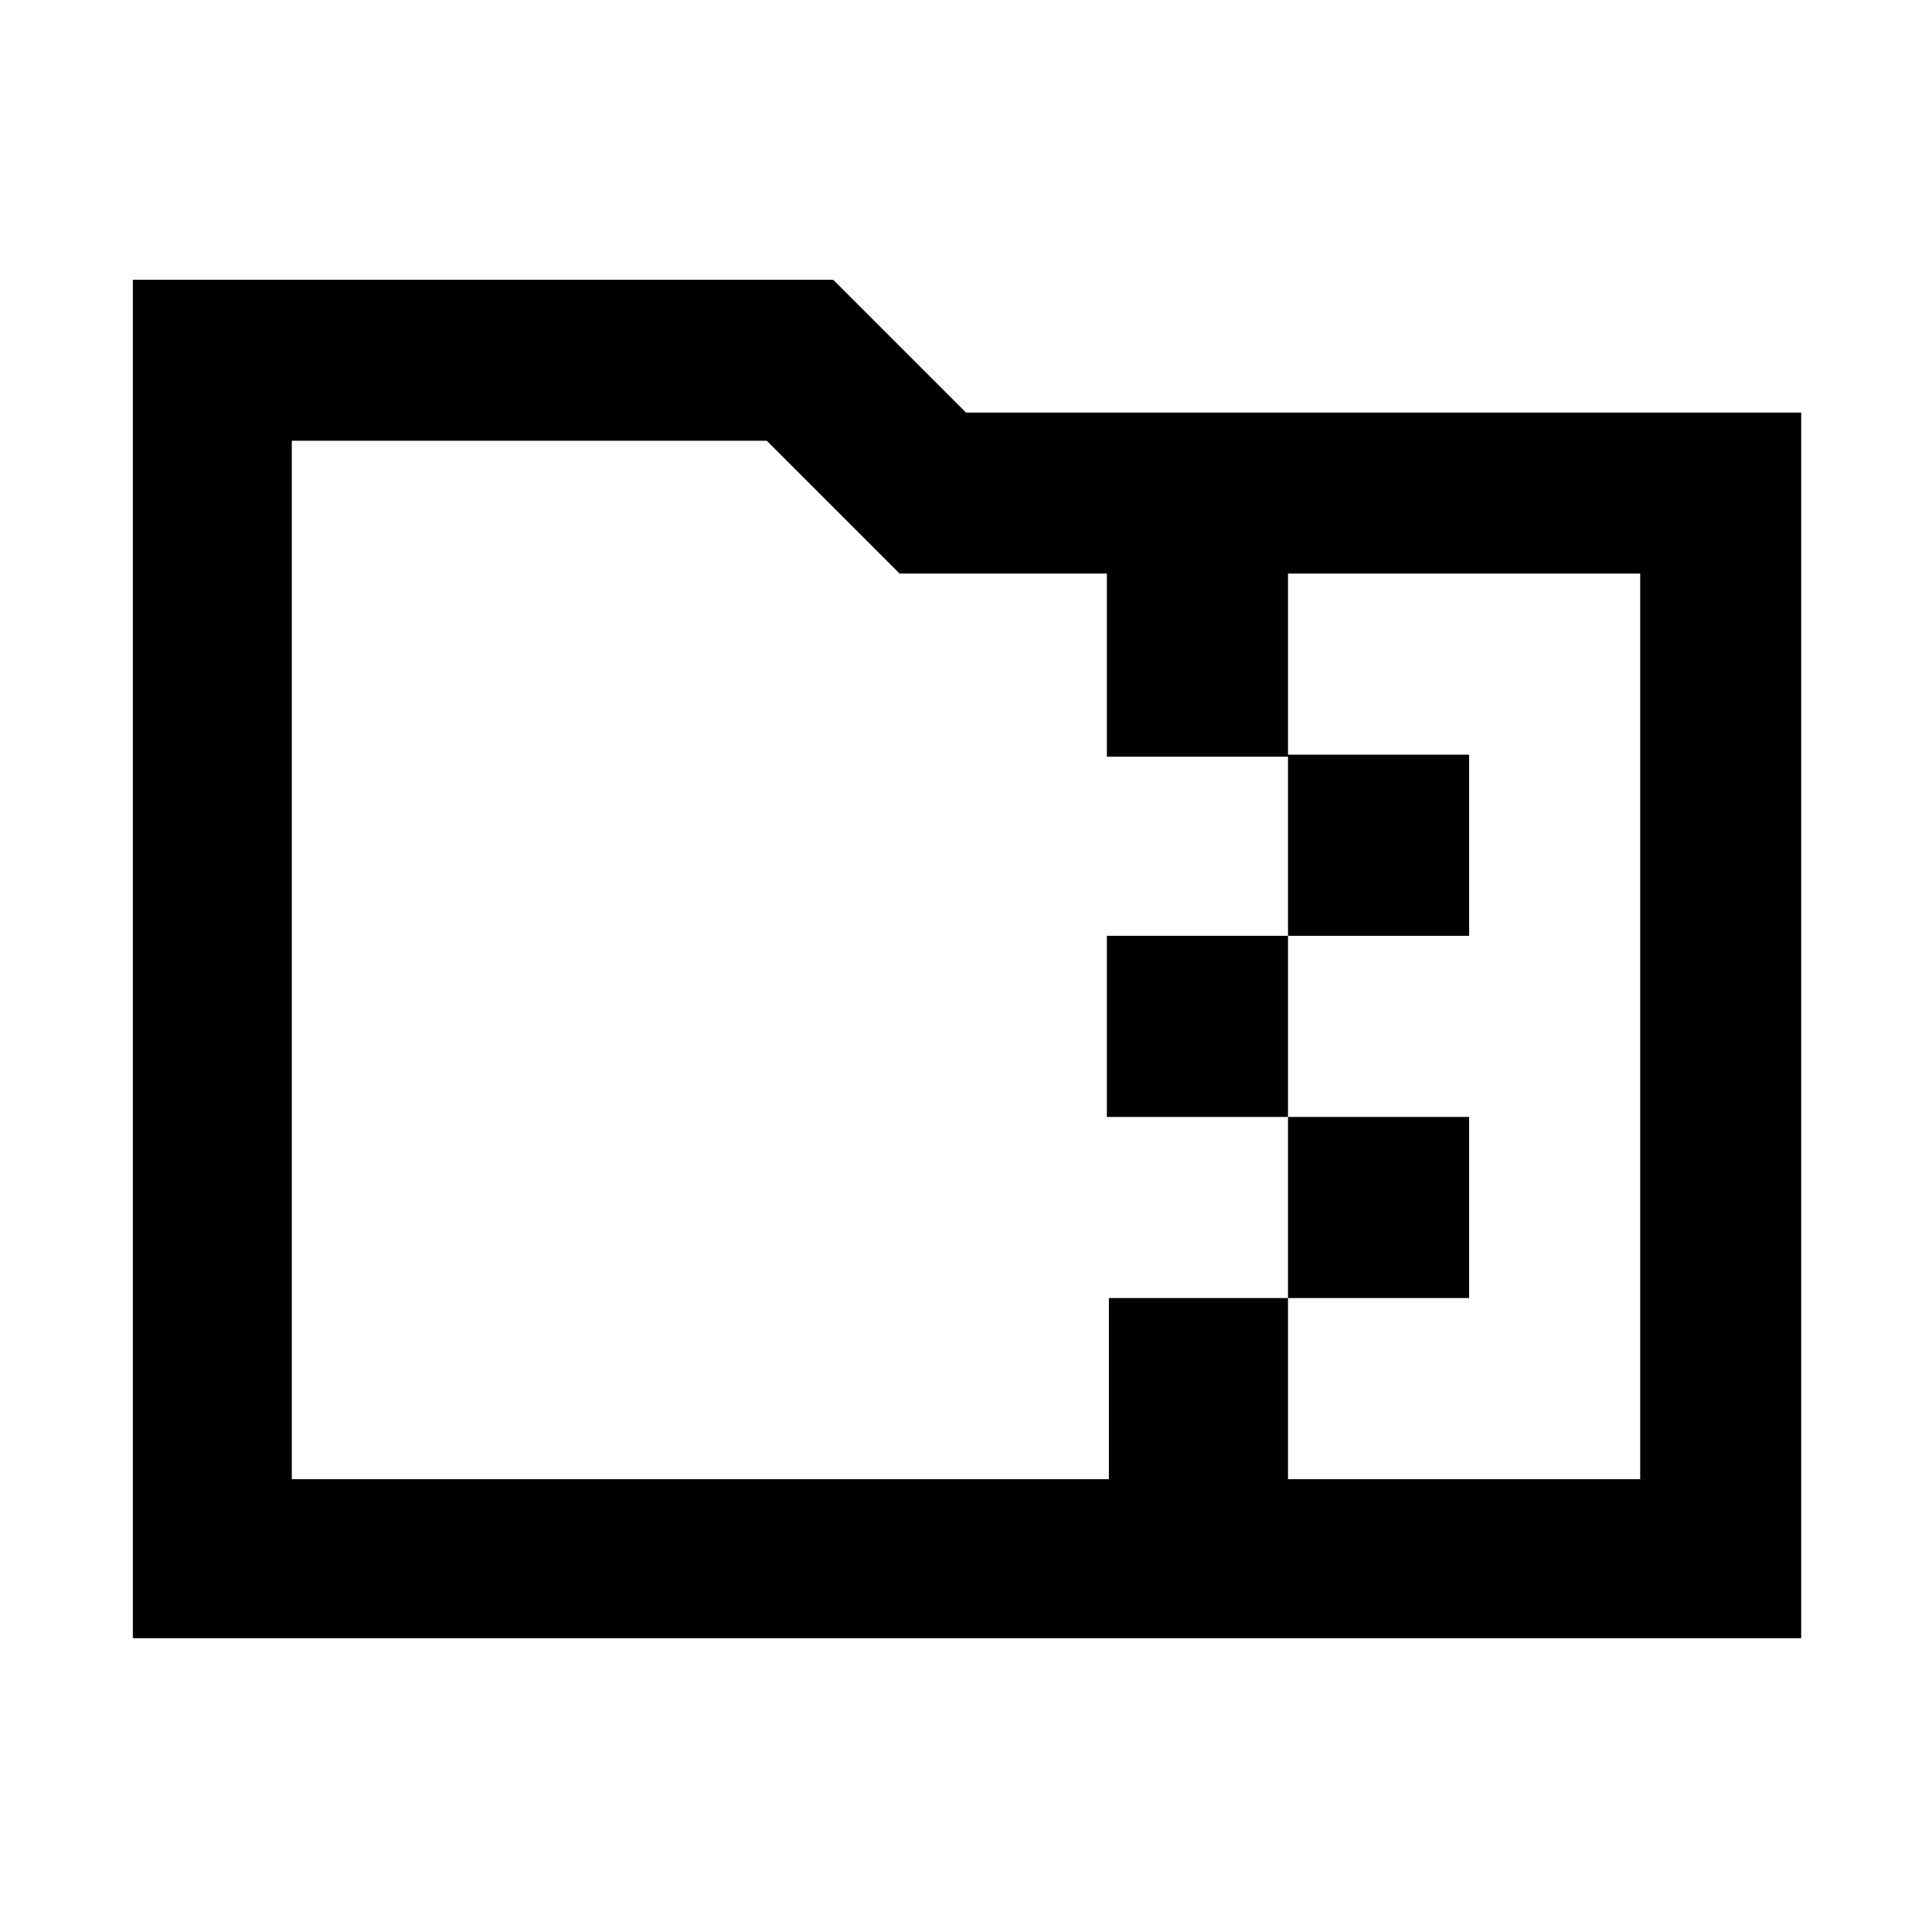 <svg xmlns="http://www.w3.org/2000/svg" width="48" height="48" viewBox="0 0 48 48"><path d="M3.3 40.7V6.95h17.4l3.3 3.3h20.75V40.7ZM32 36.75h8.75v-22.5H32v4.5h4.5v4.5H32v4.5h4.5v4.5H32Zm-24.75 0h20.3v-4.5H32v-4.5h-4.5v-4.5H32V18.8h-4.5v-4.55h-5.15l-3.3-3.3H7.25Zm0-22.5v-3.3 25.8Z"/></svg>